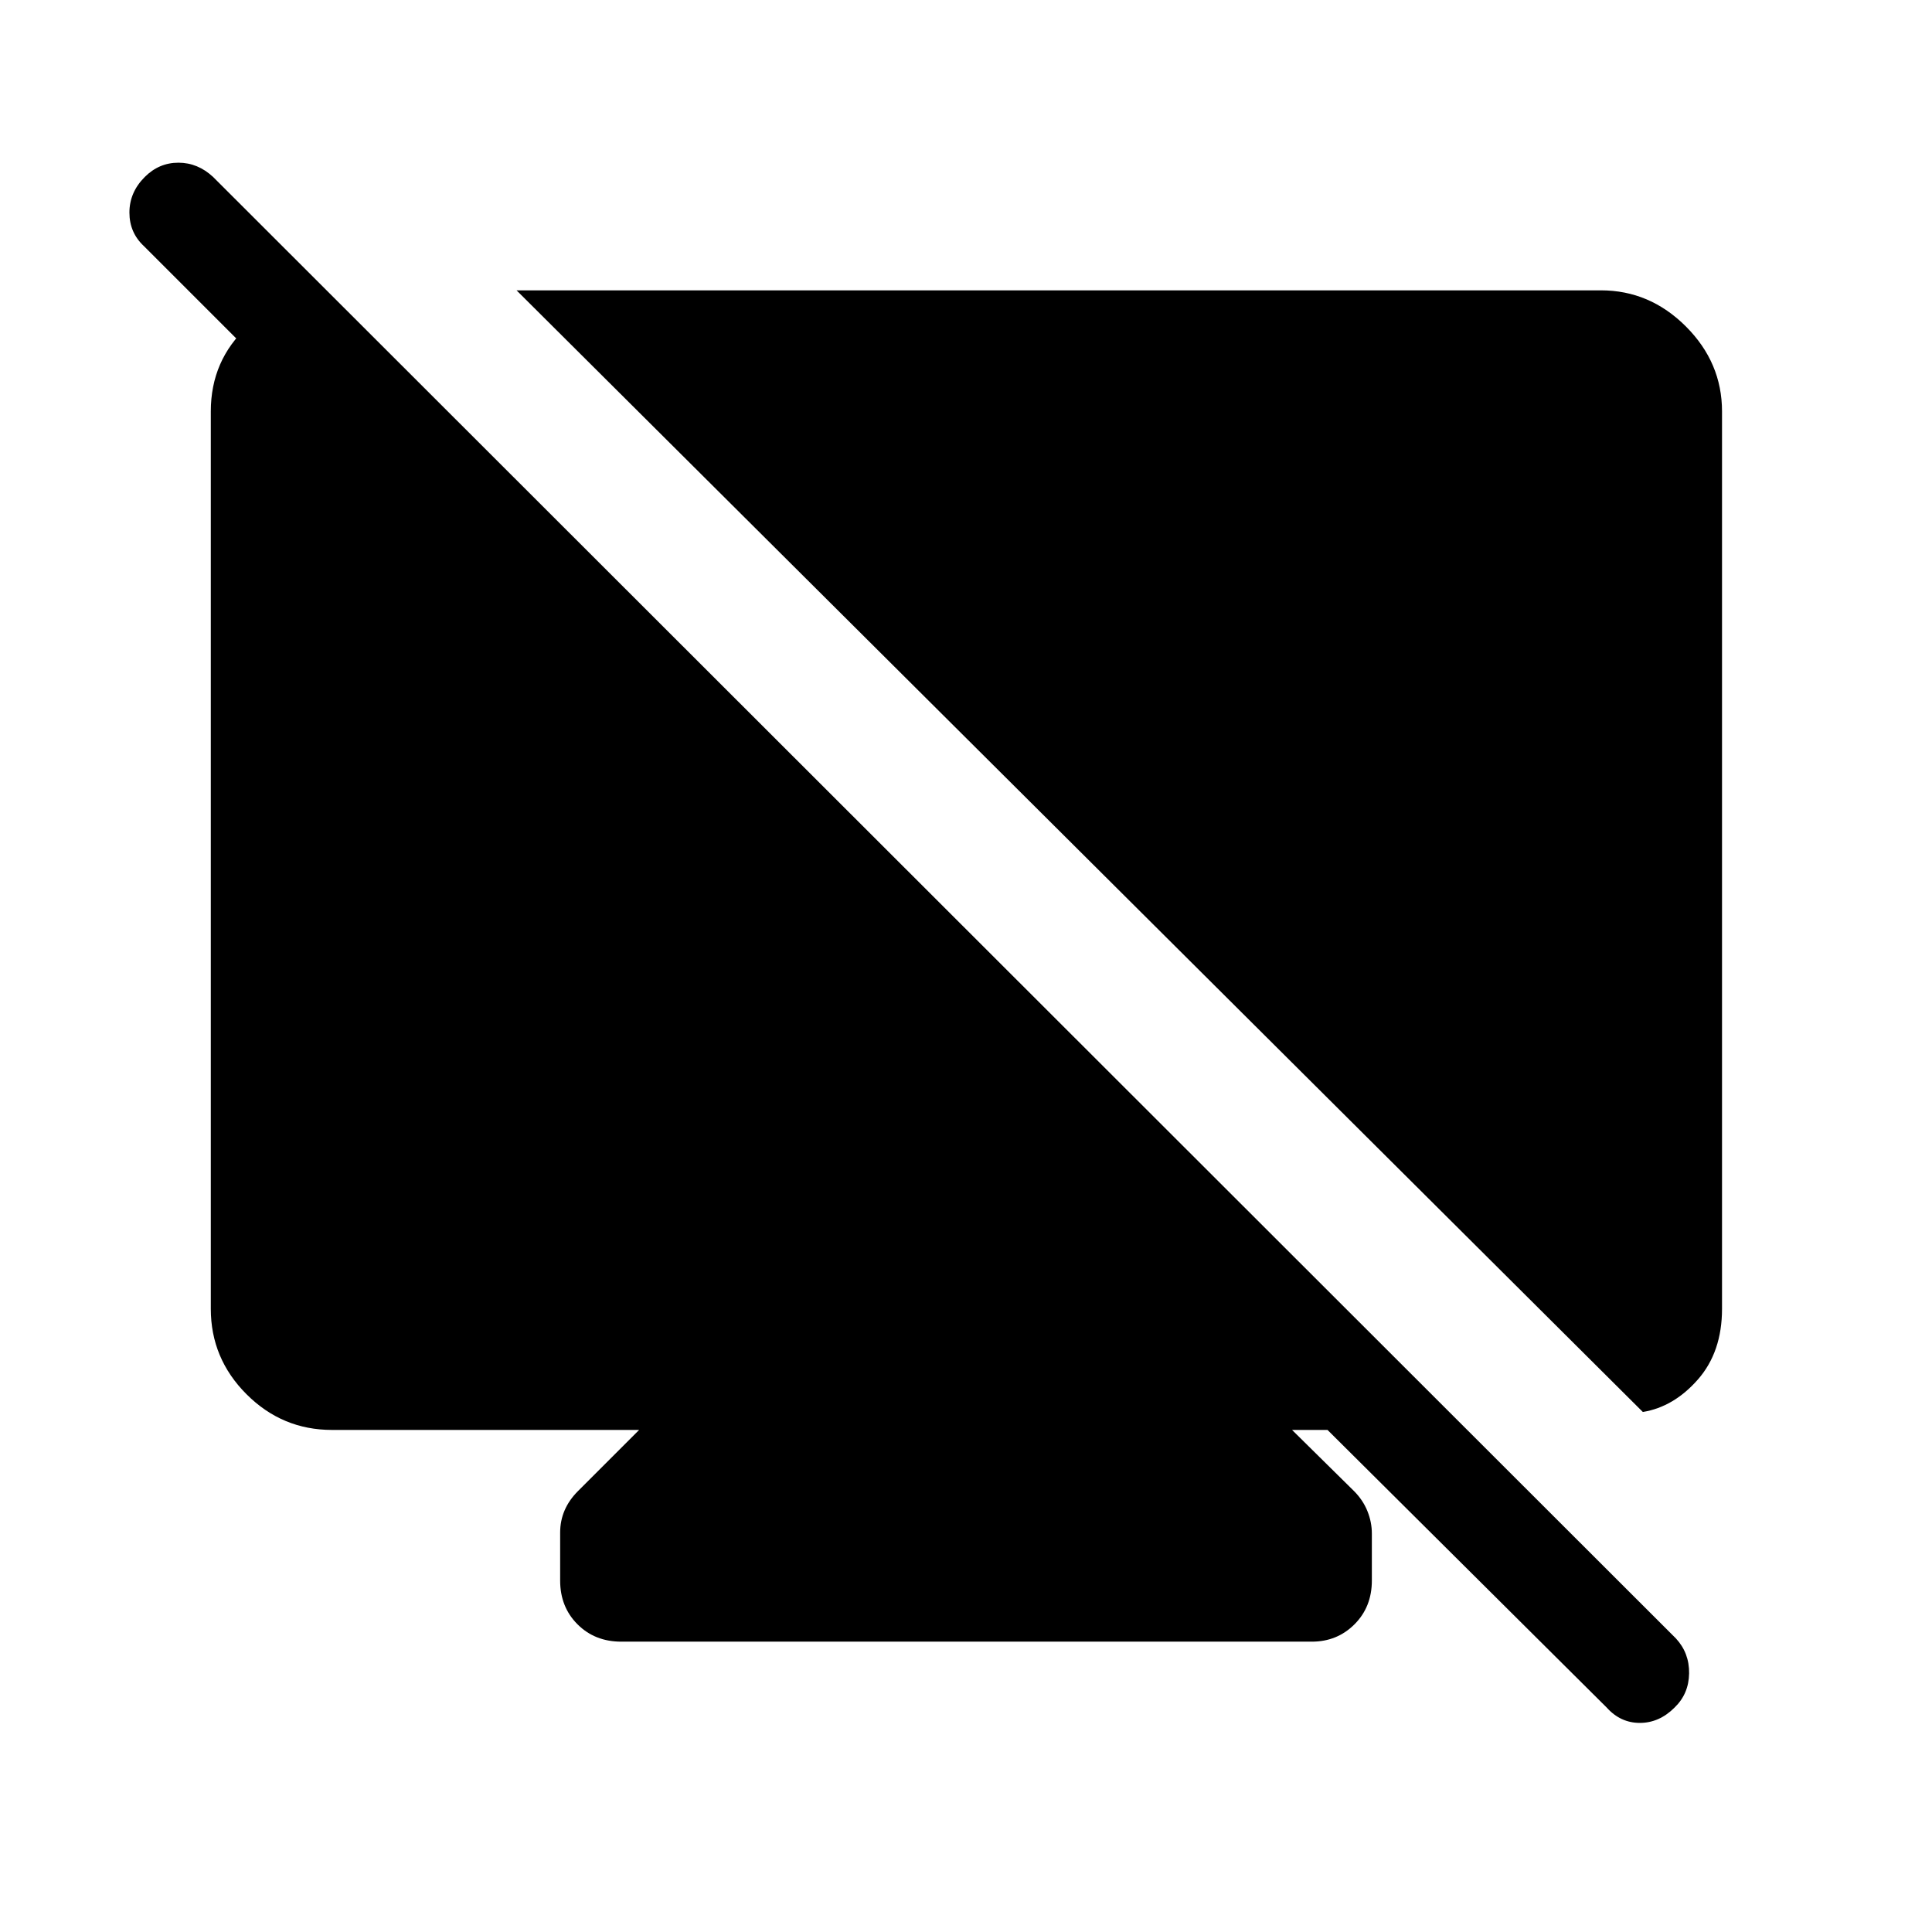 <svg xmlns="http://www.w3.org/2000/svg" height="40" viewBox="0 -960 960 960" width="40"><path d="m163.13-814.832-3.847 64.895-87.756-87.757q-7.231-6.705-7.218-16.73.013-10.026 7.628-17.641 7.09-7.089 16.717-7.089 9.628 0 17.243 7.089l726.846 726.179q6.705 7.231 6.564 17.385-.141 10.153-7.23 16.986-7.616 7.615-17.244 7.615-9.627 0-16.461-7.615L659.63-249.475h-17.618l30.769 30.359q4.448 4.449 6.666 9.942 2.218 5.494 2.218 11.148v23.397q0 13.115-8.622 21.737-8.621 8.622-21.211 8.622H308.694q-13.116 0-21.737-8.622-8.622-8.622-8.622-21.737v-23.808q0-5.91 2.218-11.07t6.666-9.609l30.359-30.359H164.937q-24.705 0-42.449-17.743-17.743-17.744-17.743-42.448v-445.872q0-25.461 18.41-42.378 18.41-16.916 39.975-16.916Zm653.19 556.434L256.669-815.73h538.805q24.294 0 42.243 17.949 17.948 17.949 17.948 42.243v445.872q0 21.448-11.967 35.101-11.968 13.654-27.378 16.167Z"/></svg>